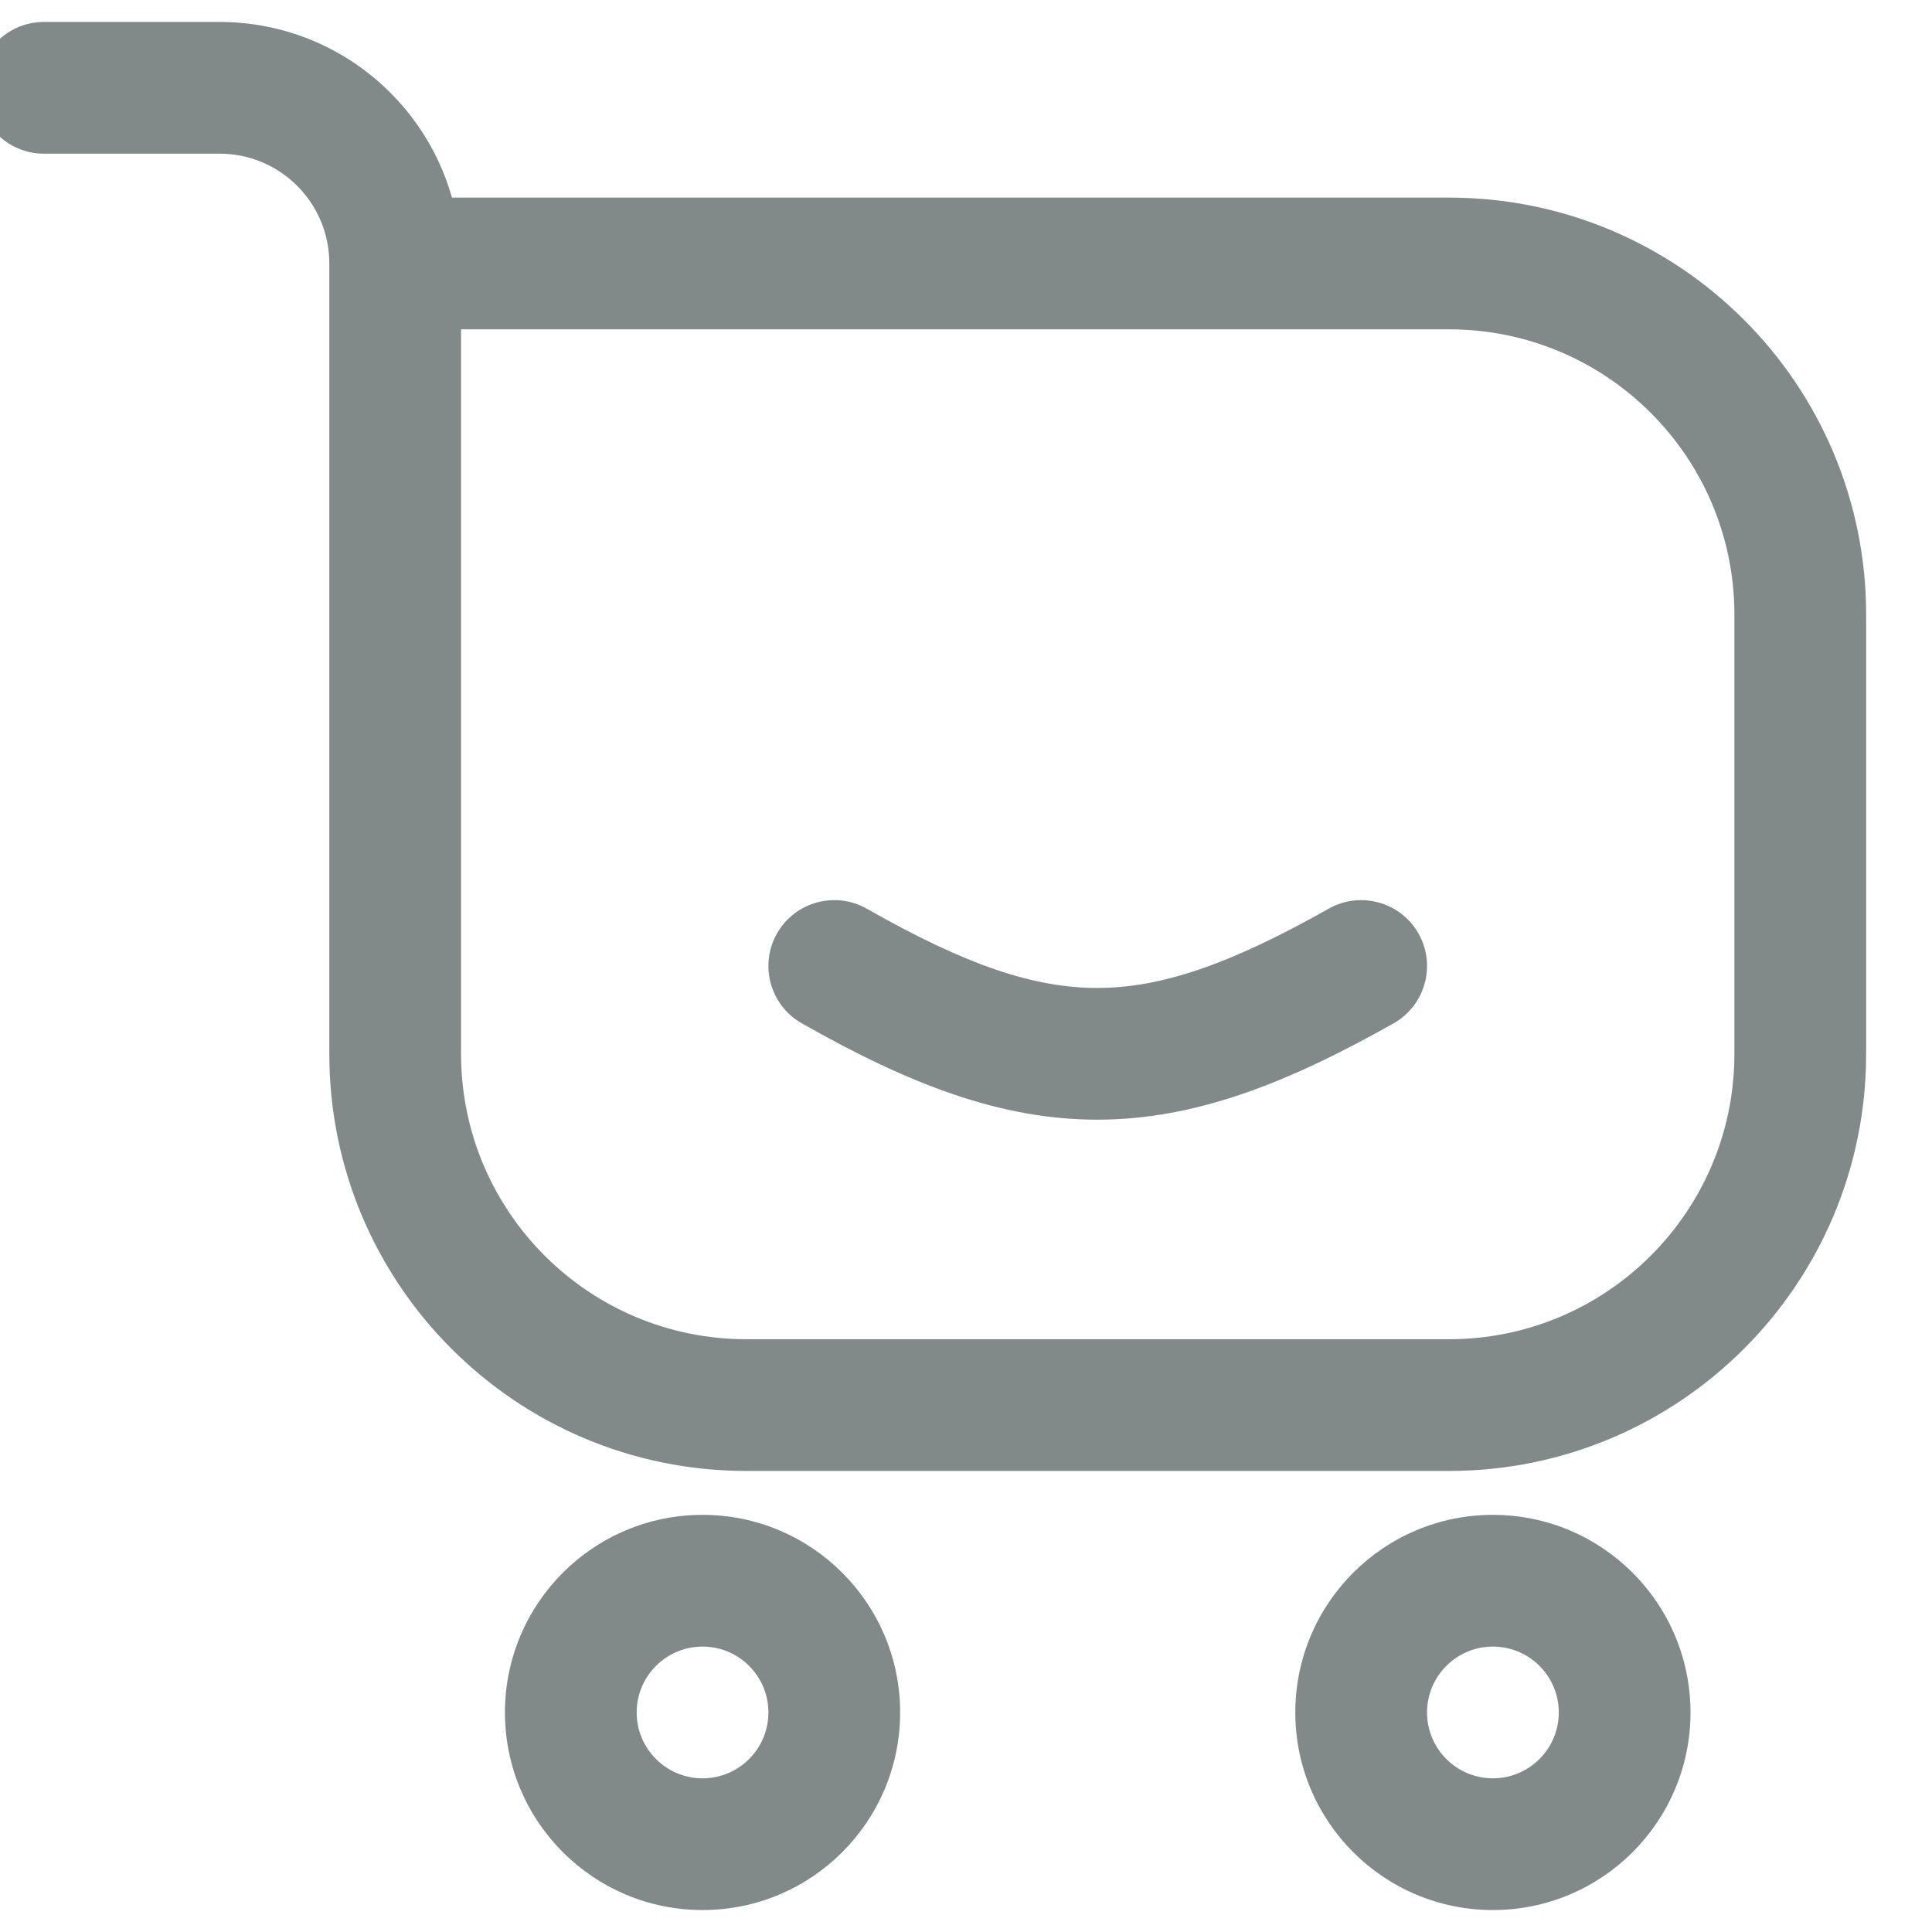 <svg width="44" height="44" viewBox="0 0 44 44" fill="none" xmlns="http://www.w3.org/2000/svg" xmlns:xlink="http://www.w3.org/1999/xlink">
<path d="M1,0.5C0.172,0.5 -0.5,1.172 -0.5,2C-0.5,2.828 0.172,3.5 1,3.5L1,0.5ZM9,7.5L33,7.5L33,4.5L9,4.5L9,7.5ZM39.5,14L39.5,24L42.5,24L42.5,14L39.5,14ZM33,30.5L17,30.5L17,33.5L33,33.5L33,30.5ZM10.5,24L10.5,6L7.5,6L7.5,24L10.5,24ZM5,0.5L1,0.5L1,3.5L5,3.5L5,0.5ZM10.5,6C10.5,2.962 8.038,0.5 5,0.5L5,3.5C6.381,3.5 7.5,4.619 7.5,6L10.5,6ZM17,30.5C13.41,30.5 10.5,27.59 10.5,24L7.5,24C7.5,29.247 11.753,33.5 17,33.5L17,30.5ZM39.5,24C39.5,27.59 36.59,30.5 33,30.5L33,33.5C38.247,33.5 42.5,29.247 42.5,24L39.5,24ZM33,7.5C36.59,7.5 39.5,10.41 39.5,14L42.5,14C42.5,8.753 38.247,4.5 33,4.5L33,7.5Z" fill="#828A89"/>
<path d="M17.5,39C17.5,39.828 16.828,40.5 16,40.5L16,43.5C18.485,43.5 20.5,41.485 20.5,39L17.5,39ZM16,40.5C15.172,40.5 14.5,39.828 14.5,39L11.5,39C11.5,41.485 13.515,43.5 16,43.5L16,40.5ZM14.5,39C14.5,38.172 15.172,37.5 16,37.5L16,34.5C13.515,34.5 11.5,36.515 11.5,39L14.5,39ZM16,37.5C16.828,37.5 17.5,38.172 17.5,39L20.5,39C20.5,36.515 18.485,34.5 16,34.5L16,37.5Z" fill="#828A89"/>
<path d="M35.5,39C35.5,39.828 34.828,40.5 34,40.5L34,43.5C36.485,43.5 38.5,41.485 38.5,39L35.5,39ZM34,40.5C33.172,40.5 32.5,39.828 32.5,39L29.5,39C29.5,41.485 31.515,43.5 34,43.5L34,40.5ZM32.5,39C32.5,38.172 33.172,37.5 34,37.5L34,34.5C31.515,34.5 29.5,36.515 29.5,39L32.5,39ZM34,37.5C34.828,37.5 35.5,38.172 35.5,39L38.5,39C38.5,36.515 36.485,34.5 34,34.5L34,37.5Z" fill="#828A89"/>
<path d="M19.742,20.696C19.022,20.287 18.106,20.538 17.696,21.258C17.287,21.978 17.538,22.894 18.258,23.304L19.742,20.696ZM31.737,23.307C32.458,22.9 32.713,21.985 32.307,21.263C31.9,20.542 30.985,20.287 30.263,20.693L31.737,23.307ZM18.258,23.304C20.698,24.692 22.796,25.504 25.006,25.5C27.213,25.496 29.306,24.677 31.737,23.307L30.263,20.693C27.989,21.976 26.438,22.497 25,22.5C23.564,22.503 22.014,21.989 19.742,20.696L18.258,23.304Z" fill="#828A89"/>
</svg>
